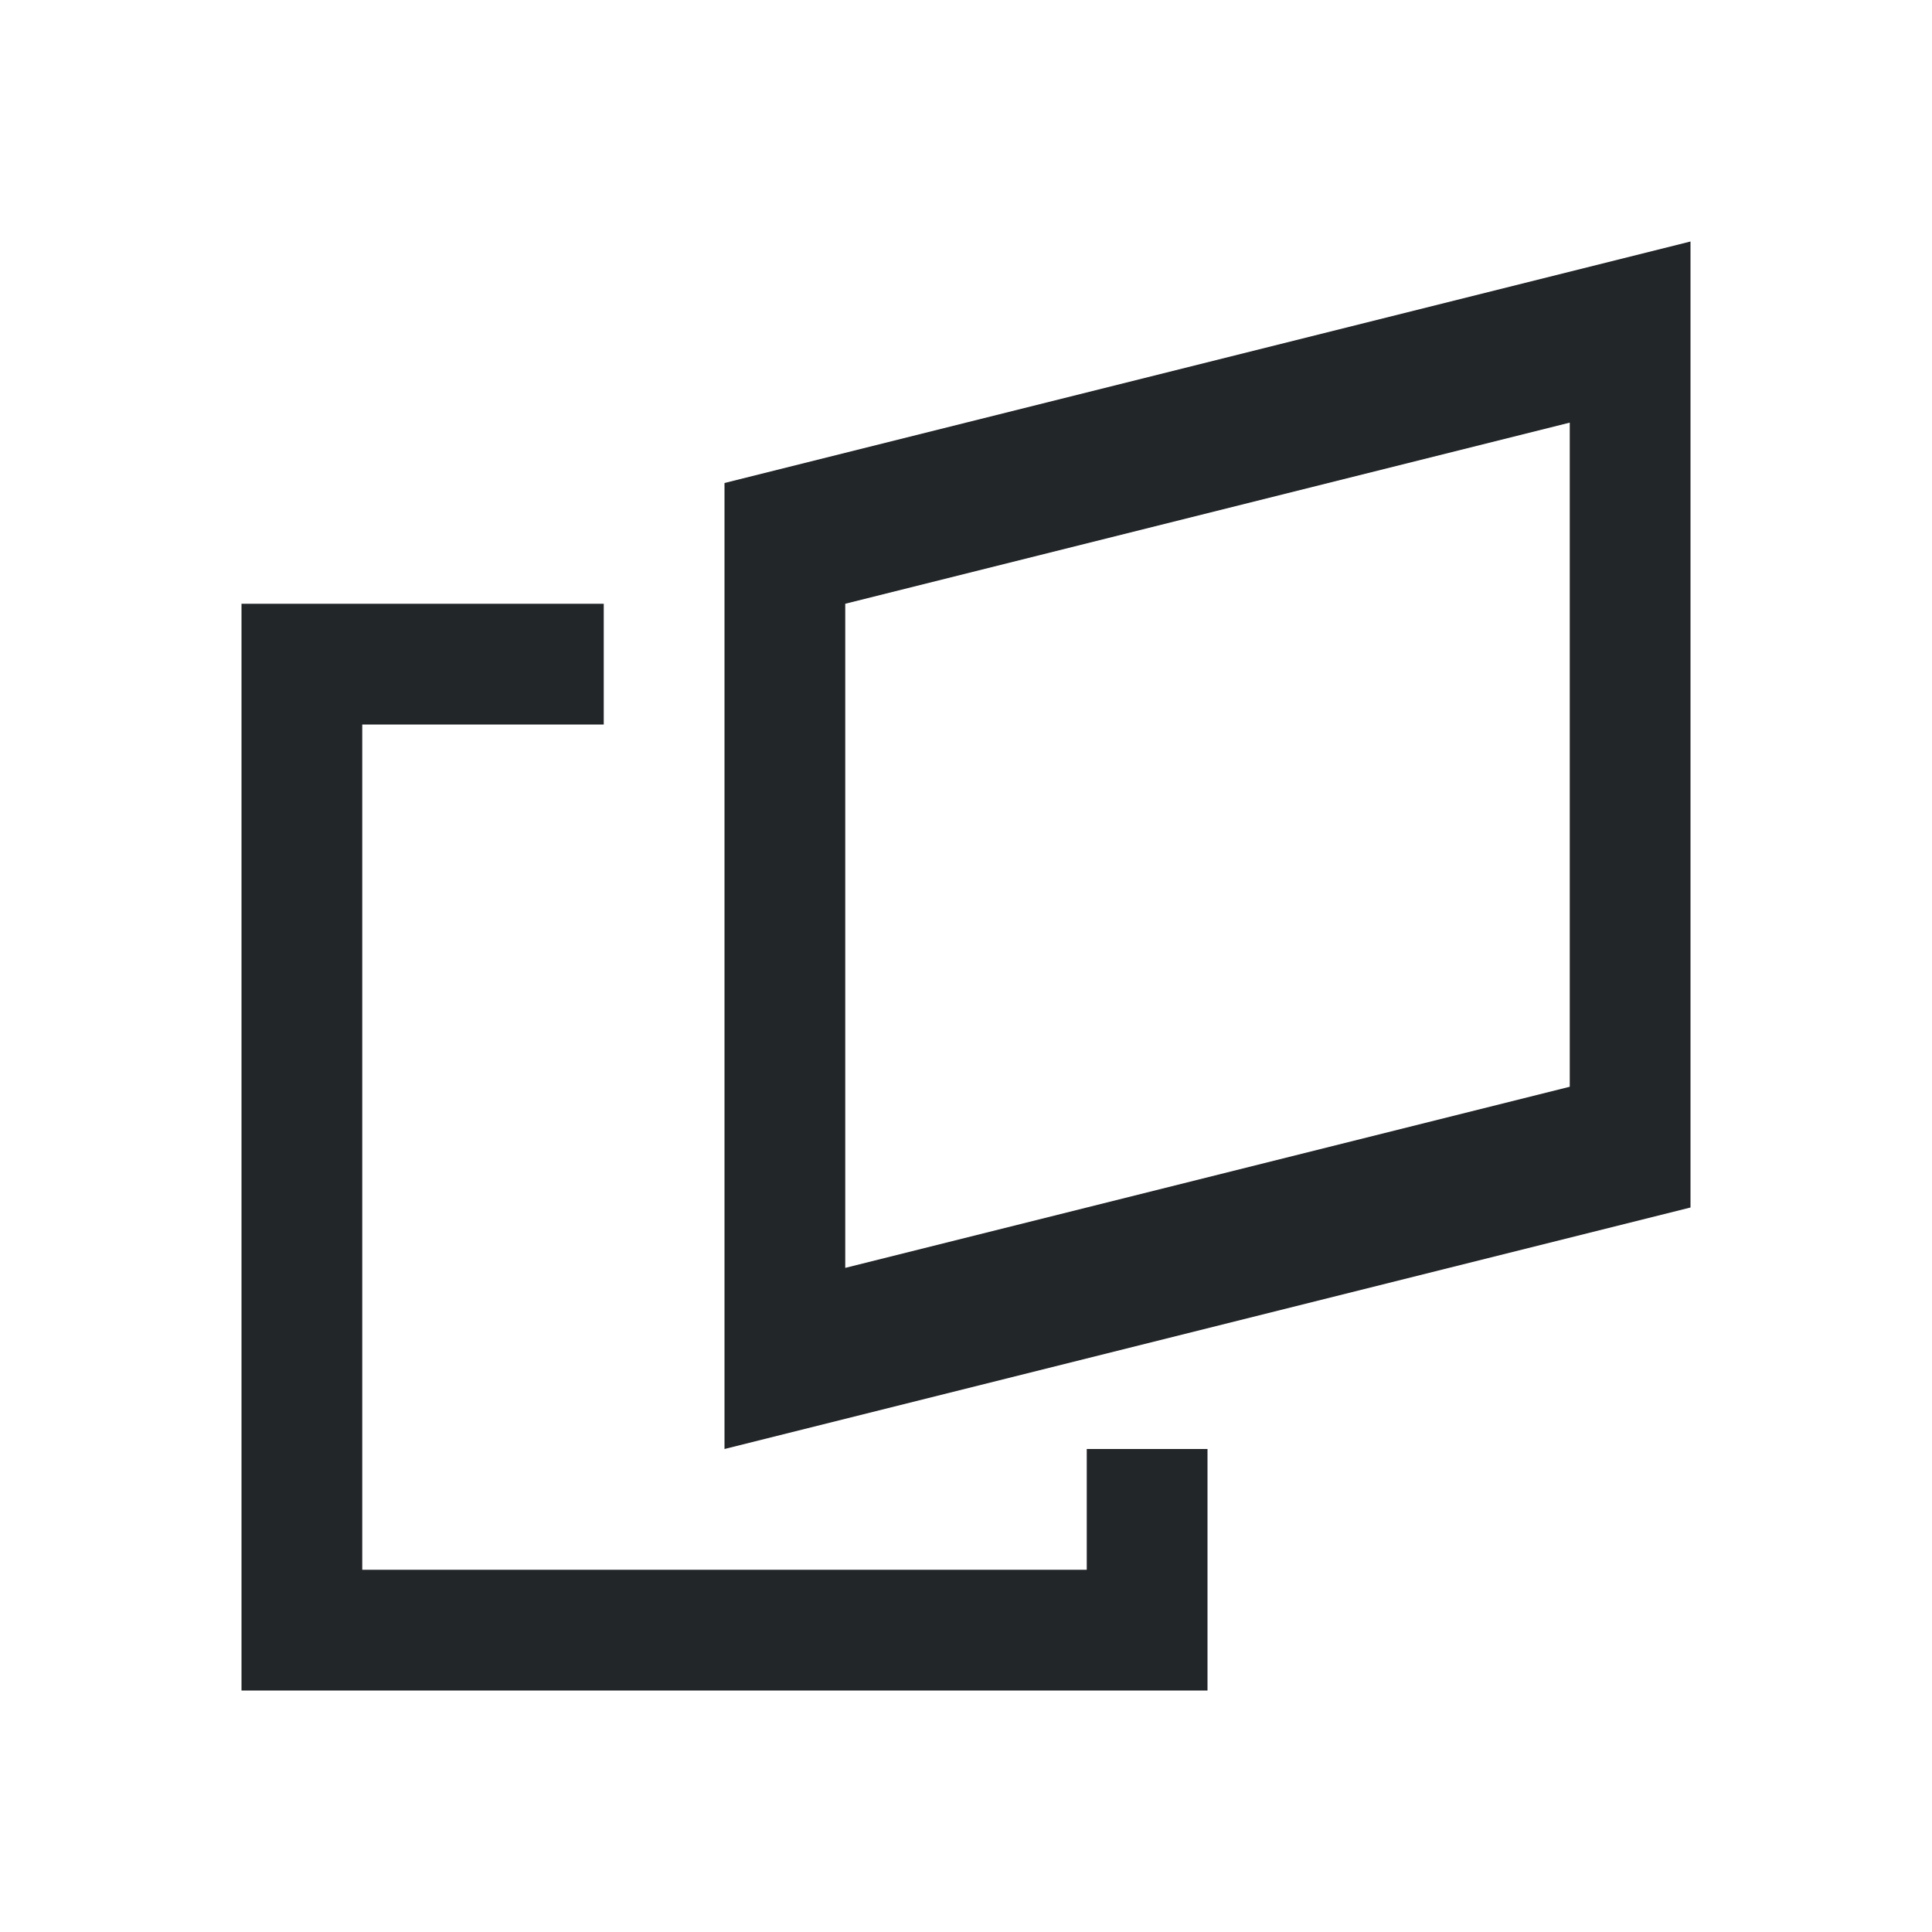 <svg xmlns="http://www.w3.org/2000/svg" viewBox="0 0 16 16">
  <defs id="defs3051">
    <style type="text/css" id="current-color-scheme">
      .ColorScheme-Text {
        color:#232629;
      }
      </style>
  </defs>
 <path style="fill:currentColor;fill-opacity:1;stroke:none" 
       d="M 14 2 L 6 4 L 6 12 L 14 10 L 14 2 z M 13 3.5 L 13 9 L 7 10.5 L 7 5 L 13 3.5 z M 2 5 L 2 14 L 10 14 L 10 12 L 9 12 L 9 13 L 3 13 L 3 6 L 5 6 L 5 5 L 2 5 z "
     class="ColorScheme-Text"
     />
</svg>
